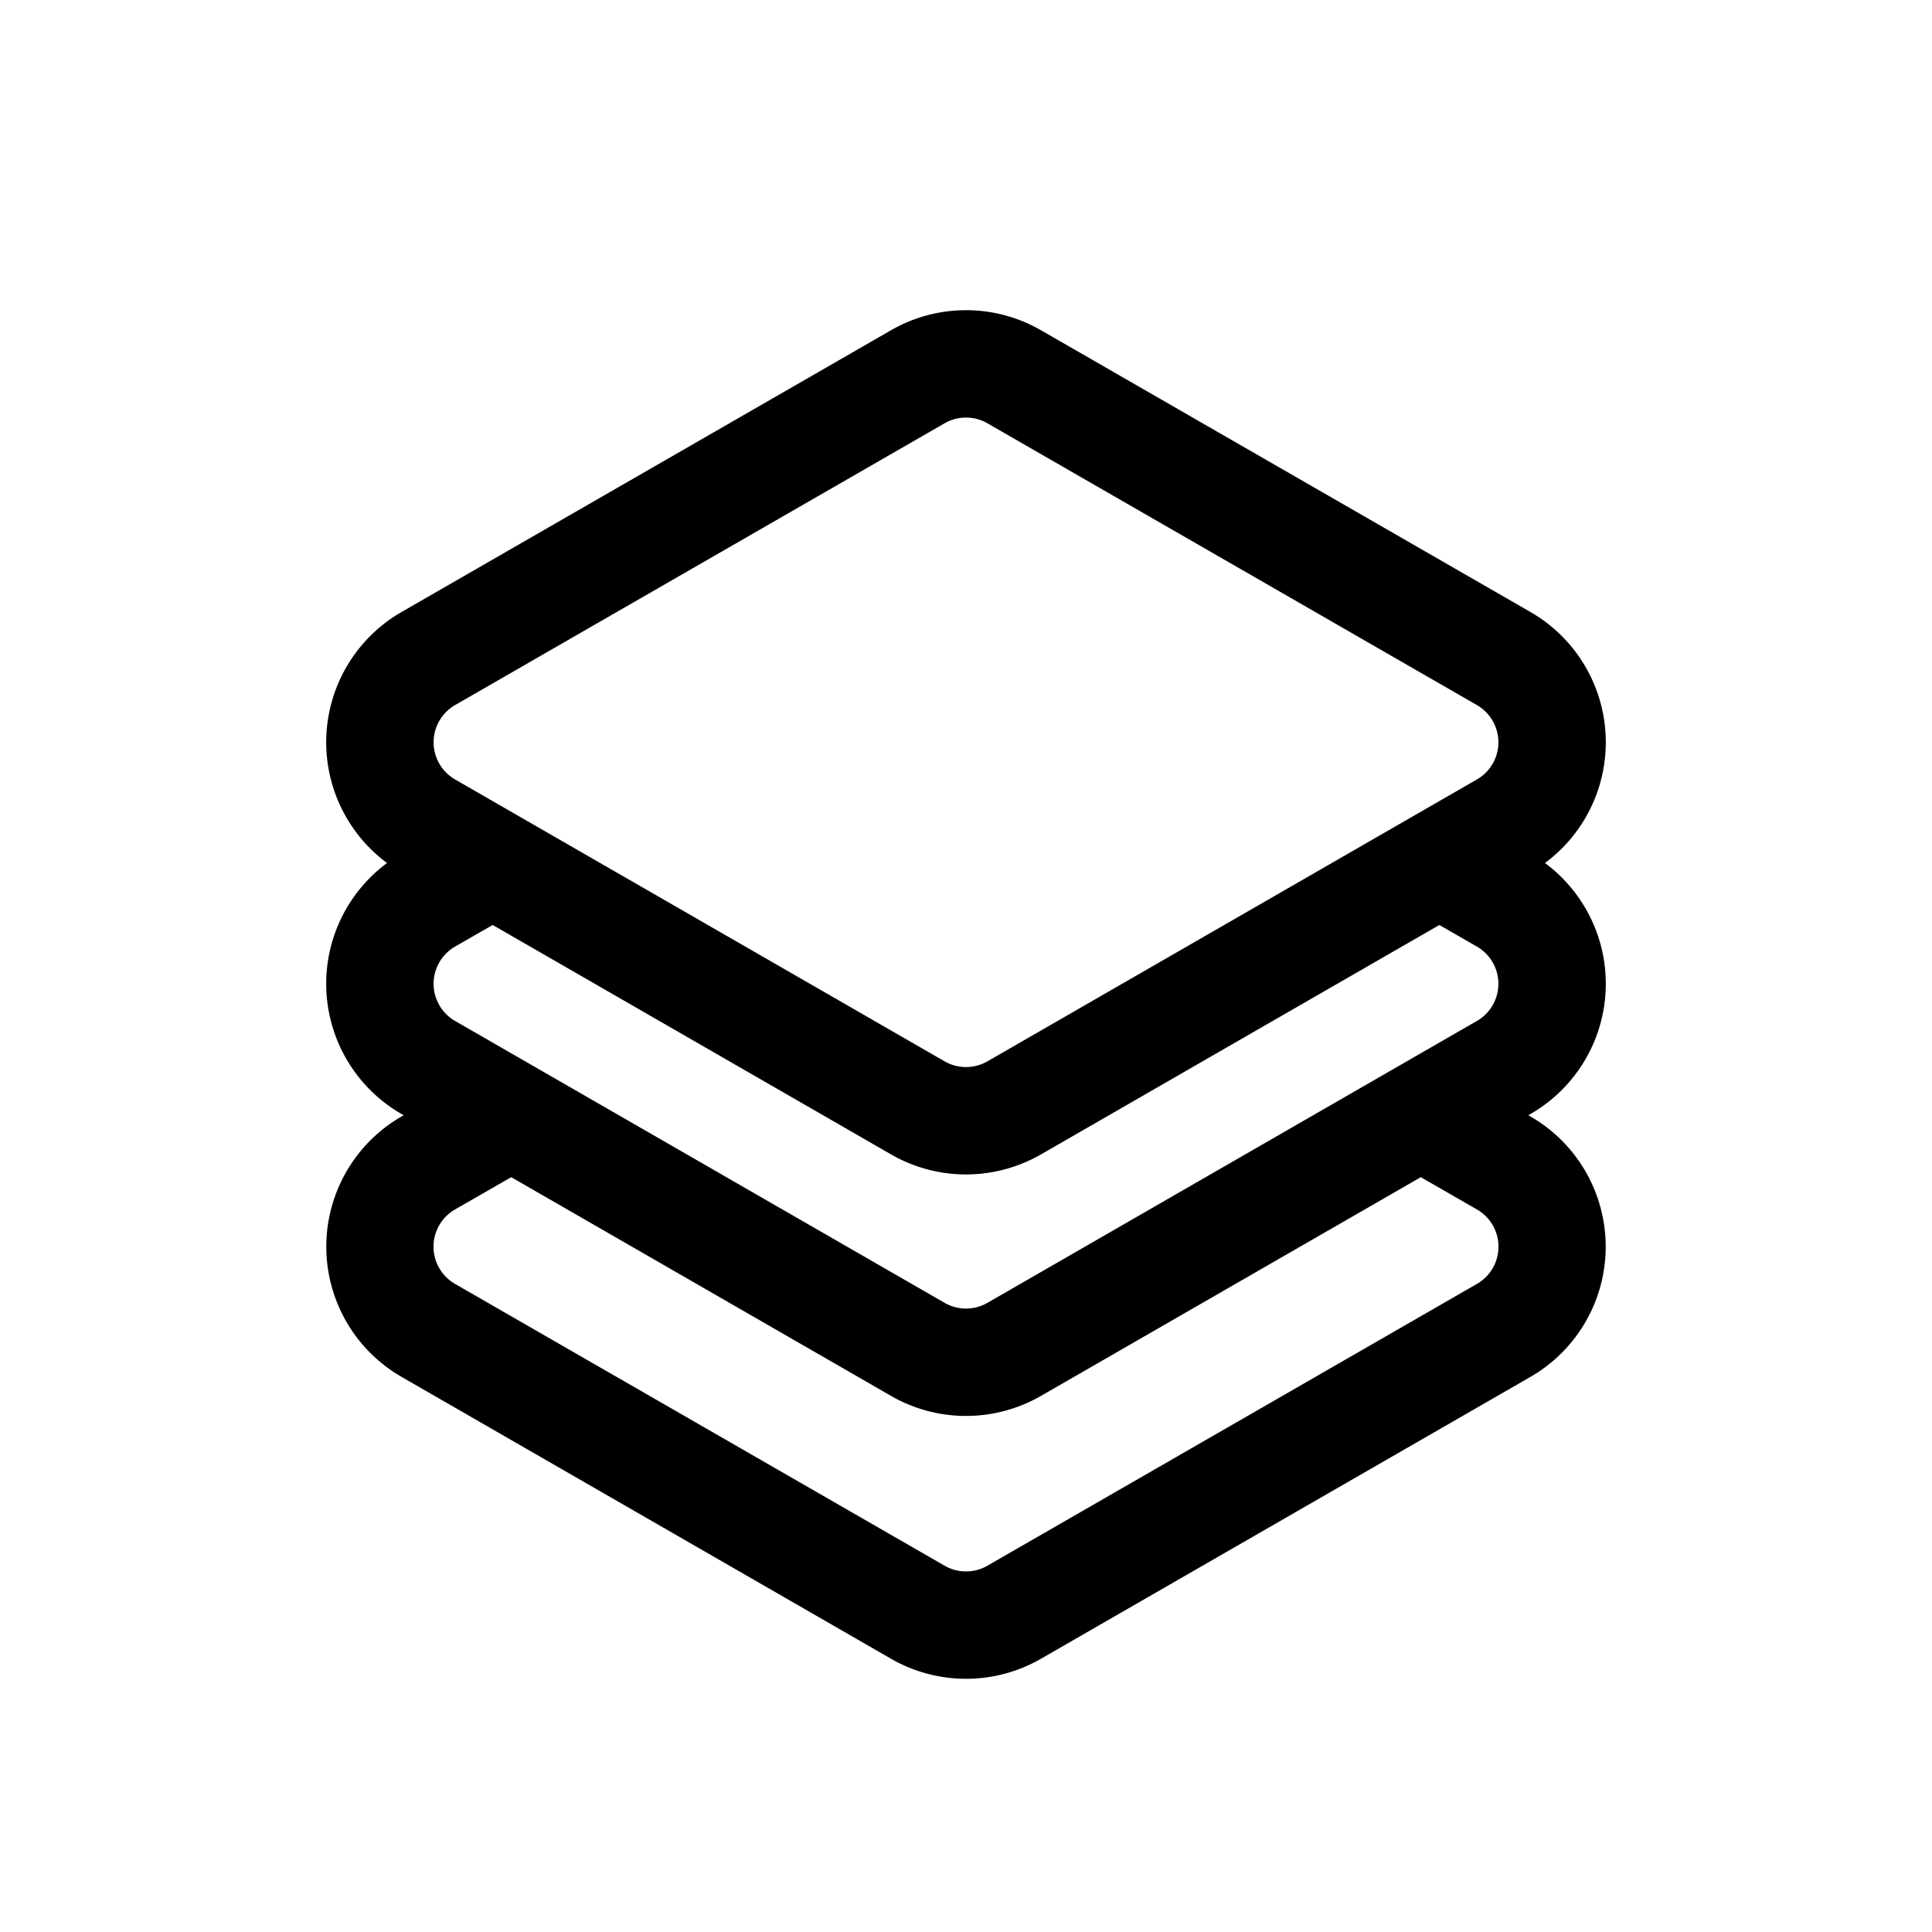 <?xml version="1.0" standalone="no"?><!DOCTYPE svg PUBLIC "-//W3C//DTD SVG 1.1//EN" "http://www.w3.org/Graphics/SVG/1.1/DTD/svg11.dtd"><svg t="1574240391887" class="icon" viewBox="0 0 1024 1024" version="1.1" xmlns="http://www.w3.org/2000/svg" p-id="3573" xmlns:xlink="http://www.w3.org/1999/xlink" width="200" height="200"><defs><style type="text/css"></style></defs><path d="M523.378 224.37a22.756 22.756 0 0 0-22.756 0L241.209 373.703a22.756 22.756 0 0 0 0 39.424L500.622 562.517a22.756 22.756 0 0 0 22.756 0l259.413-149.39a22.756 22.756 0 0 0 0-39.424L523.378 224.37z m28.388-49.323l259.413 149.333a79.644 79.644 0 0 1 0 138.069l-259.413 149.39a79.644 79.644 0 0 1-79.531 0l-259.413-149.39a79.644 79.644 0 0 1 0-138.069l259.413-149.333a79.644 79.644 0 0 1 79.531 0z" p-id="3574"></path><path d="M746.78 480.996l28.444-49.323 35.954 20.708a79.644 79.644 0 0 1 0 138.069l-259.413 149.39a79.644 79.644 0 0 1-79.531 0l-259.413-149.39a79.644 79.644 0 0 1 0-138.069l38.116-21.902 28.388 49.323-38.116 21.902a22.756 22.756 0 0 0 0 39.424l259.413 149.39a22.756 22.756 0 0 0 22.756 0l259.413-149.39a22.756 22.756 0 0 0 0-39.424l-36.011-20.708z" p-id="3575"></path><path d="M746.78 620.316l28.444-49.266 35.954 20.708a79.644 79.644 0 0 1 0 138.012l-259.413 149.39a79.644 79.644 0 0 1-79.531 0l-259.413-149.39a79.644 79.644 0 0 1 0-138.012l38.116-21.959 28.388 49.323-38.116 21.902a22.756 22.756 0 0 0 0 39.481l259.413 149.333a22.756 22.756 0 0 0 22.756 0l259.413-149.333a22.756 22.756 0 0 0 0-39.481l-36.011-20.708z" p-id="3576"></path></svg>